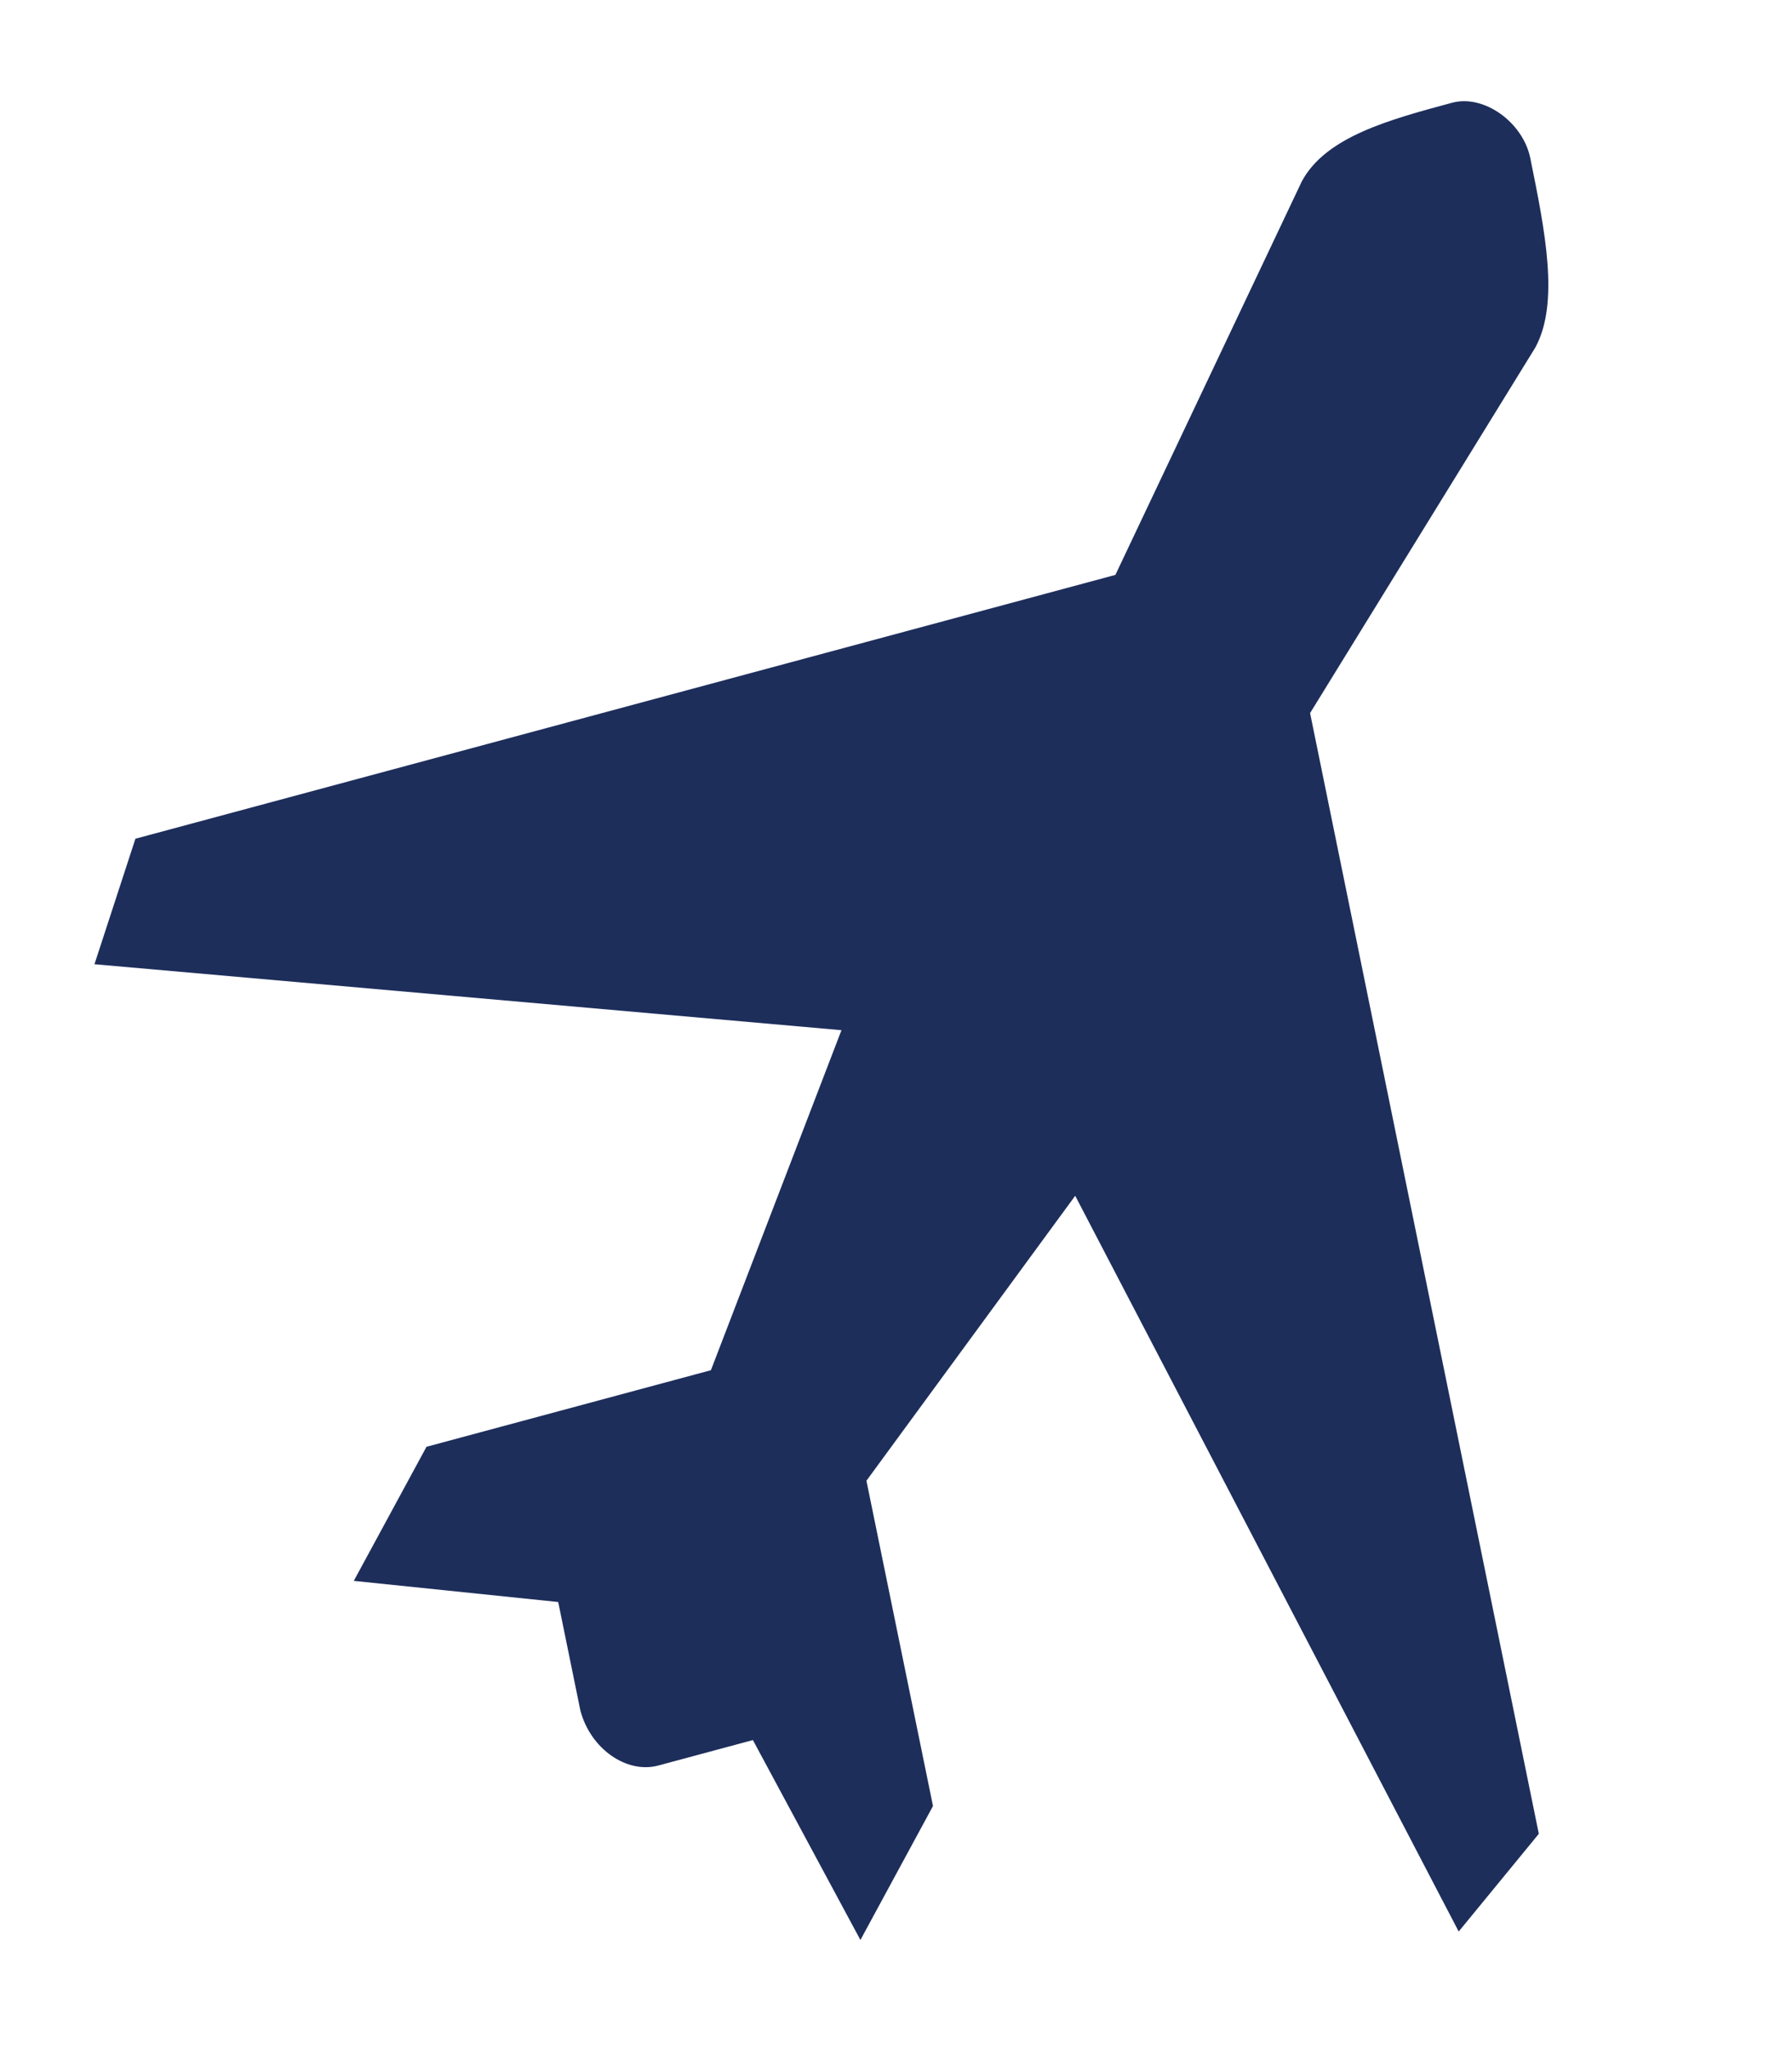 <svg width="14" height="16" fill="none" xmlns="http://www.w3.org/2000/svg"><g clip-path="url(#clip0)"><path d="M11.345.802c-.493.133-.988.266-1.175.615L8.714 4.489l-7.656 2.06-.32.98 5.836.515-1.02 2.655-2.222.598-.568 1.047 1.597.165.173.846c.078.3.362.497.608.431l.74-.199.84 1.561.567-1.046-.52-2.54L8.4 9.337l2.996 5.745.626-.763-1.787-8.751 1.76-2.855c.19-.35.075-.914-.04-1.48-.058-.28-.363-.497-.609-.431z" fill="#1D2E5B"/></g><defs><clipPath id="clip0"><path fill="#fff" d="M0 0h14v16H0z"/></clipPath></defs></svg>